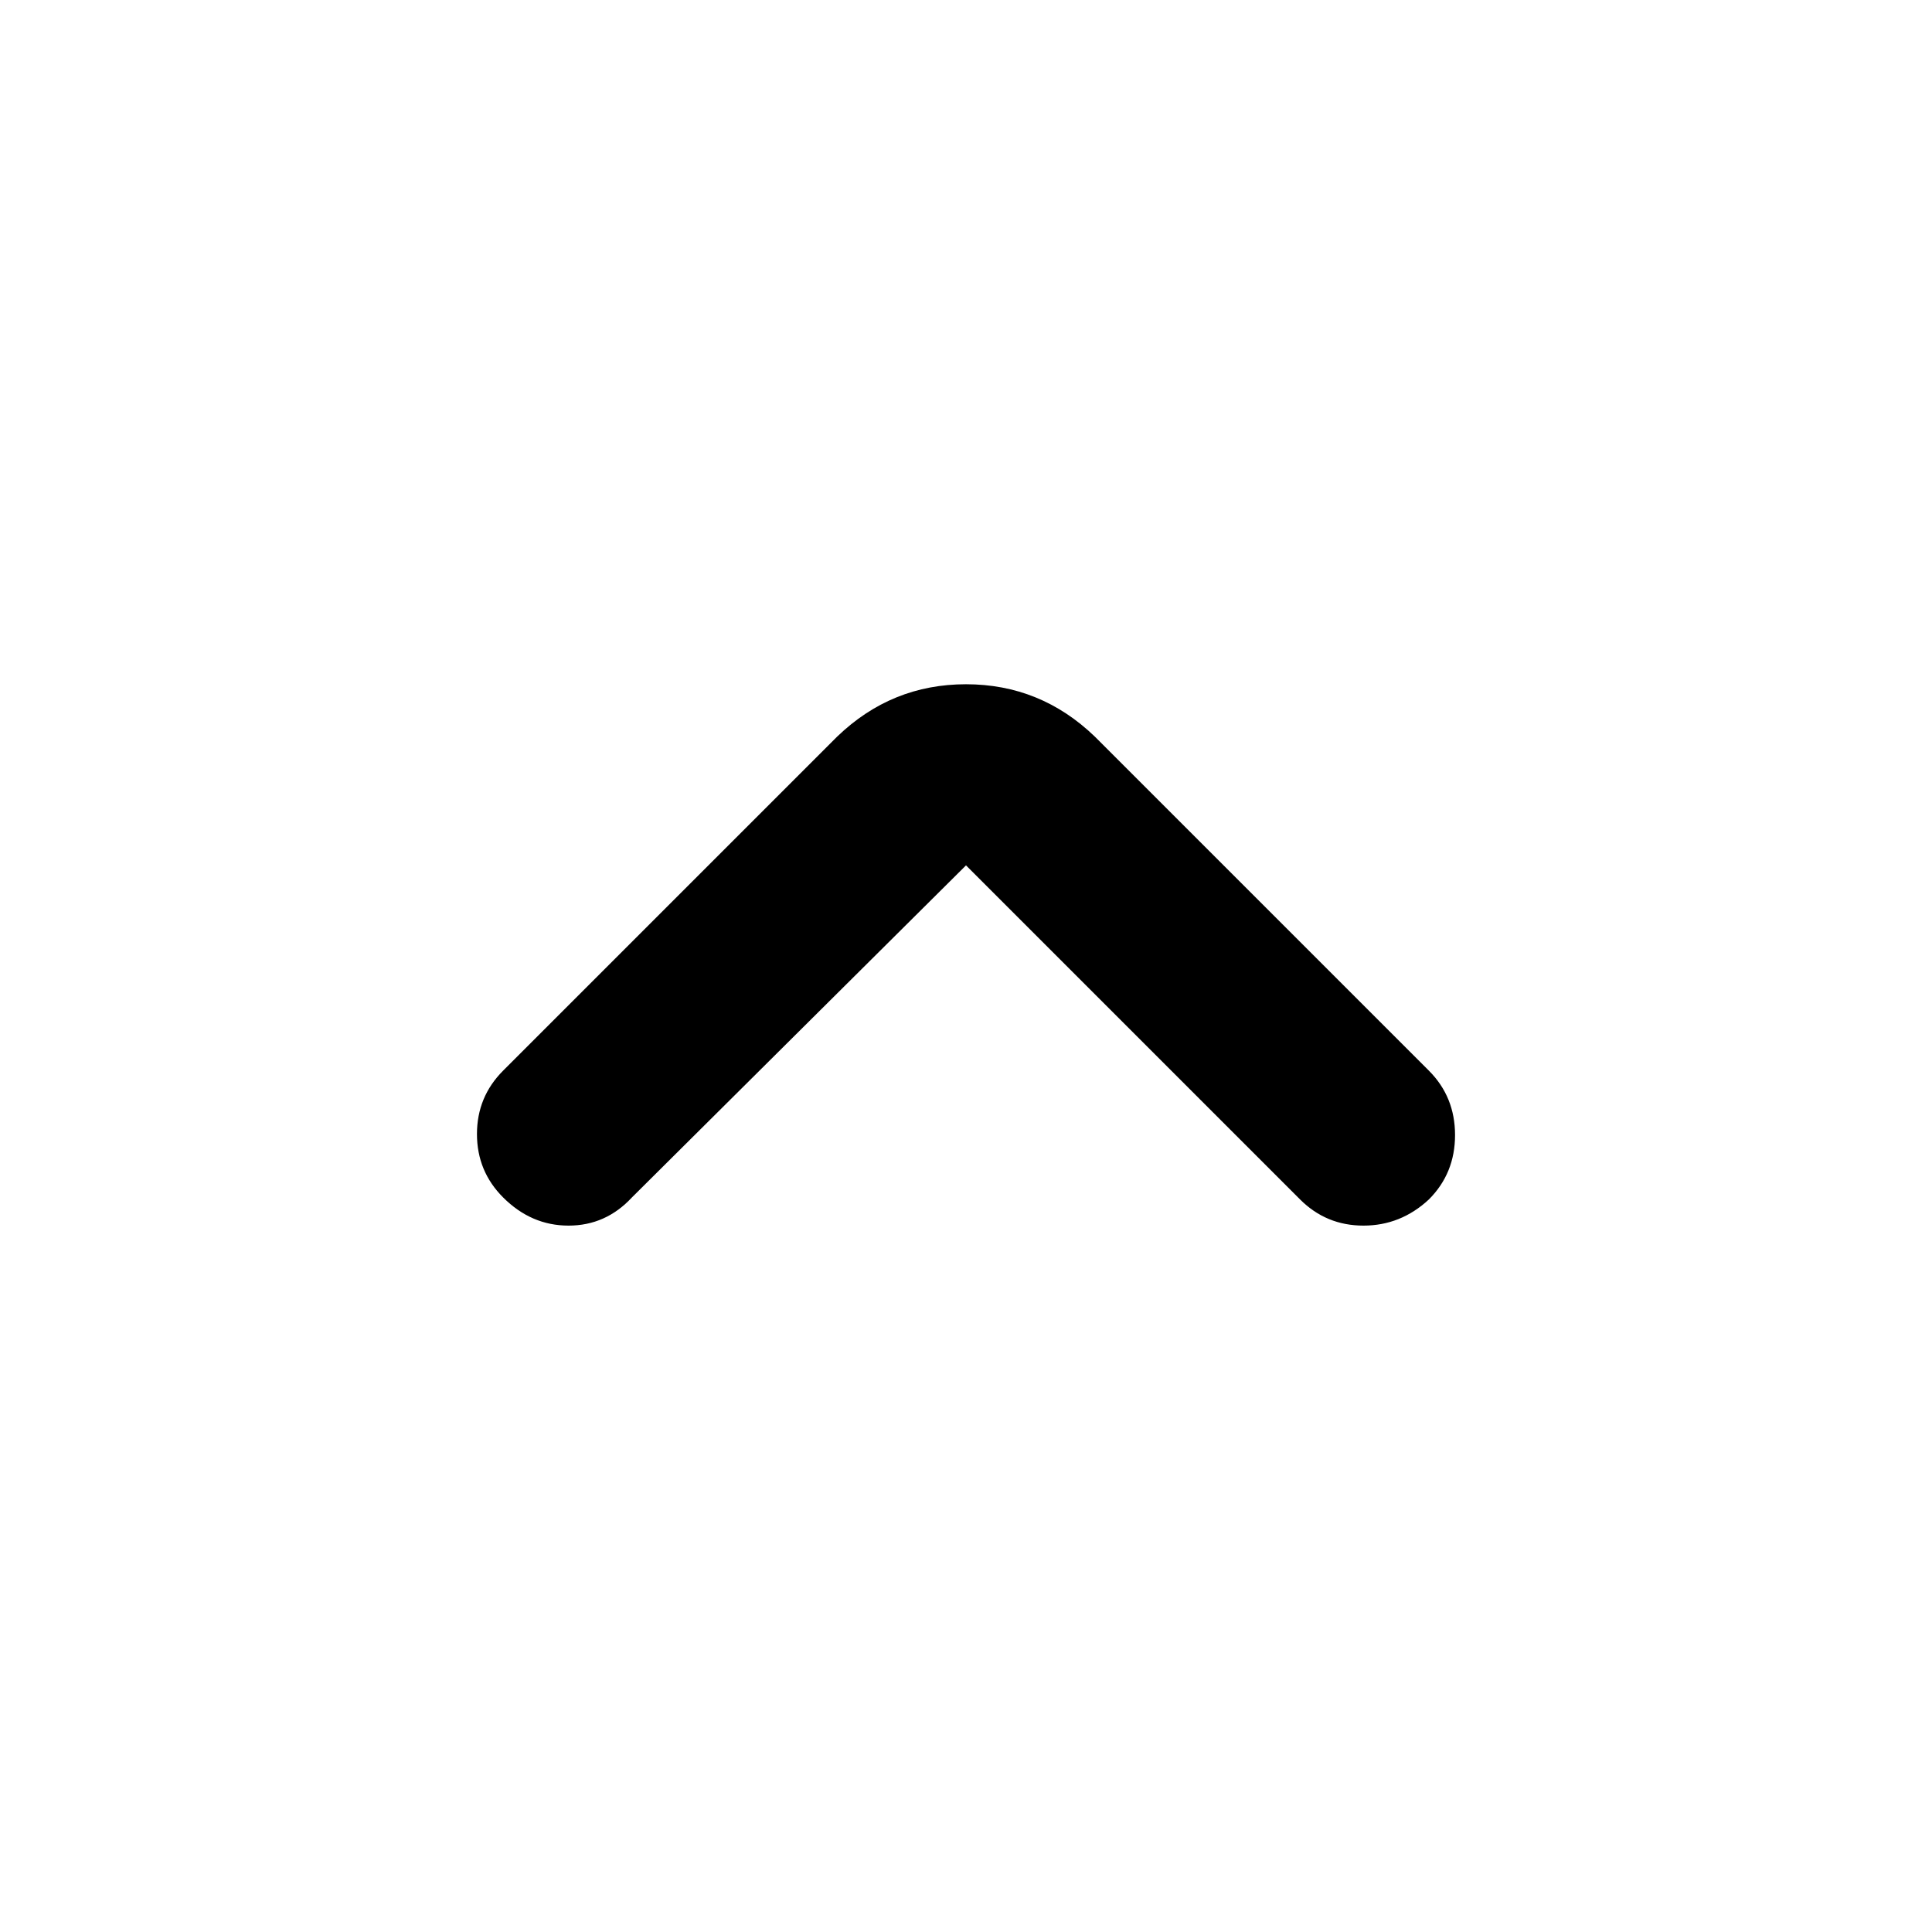 <svg xmlns="http://www.w3.org/2000/svg" height="48" viewBox="0 -960 960 960" width="48"><path d="M480-530 314-365q-13 14-31.5 14T250-365q-13-13-13-31.5t13-31.5l166-166q27-26 64-26t64 26l166 166q13 13 13 32t-13 32q-14 13-32.5 13T646-364L480-530Z"/></svg>